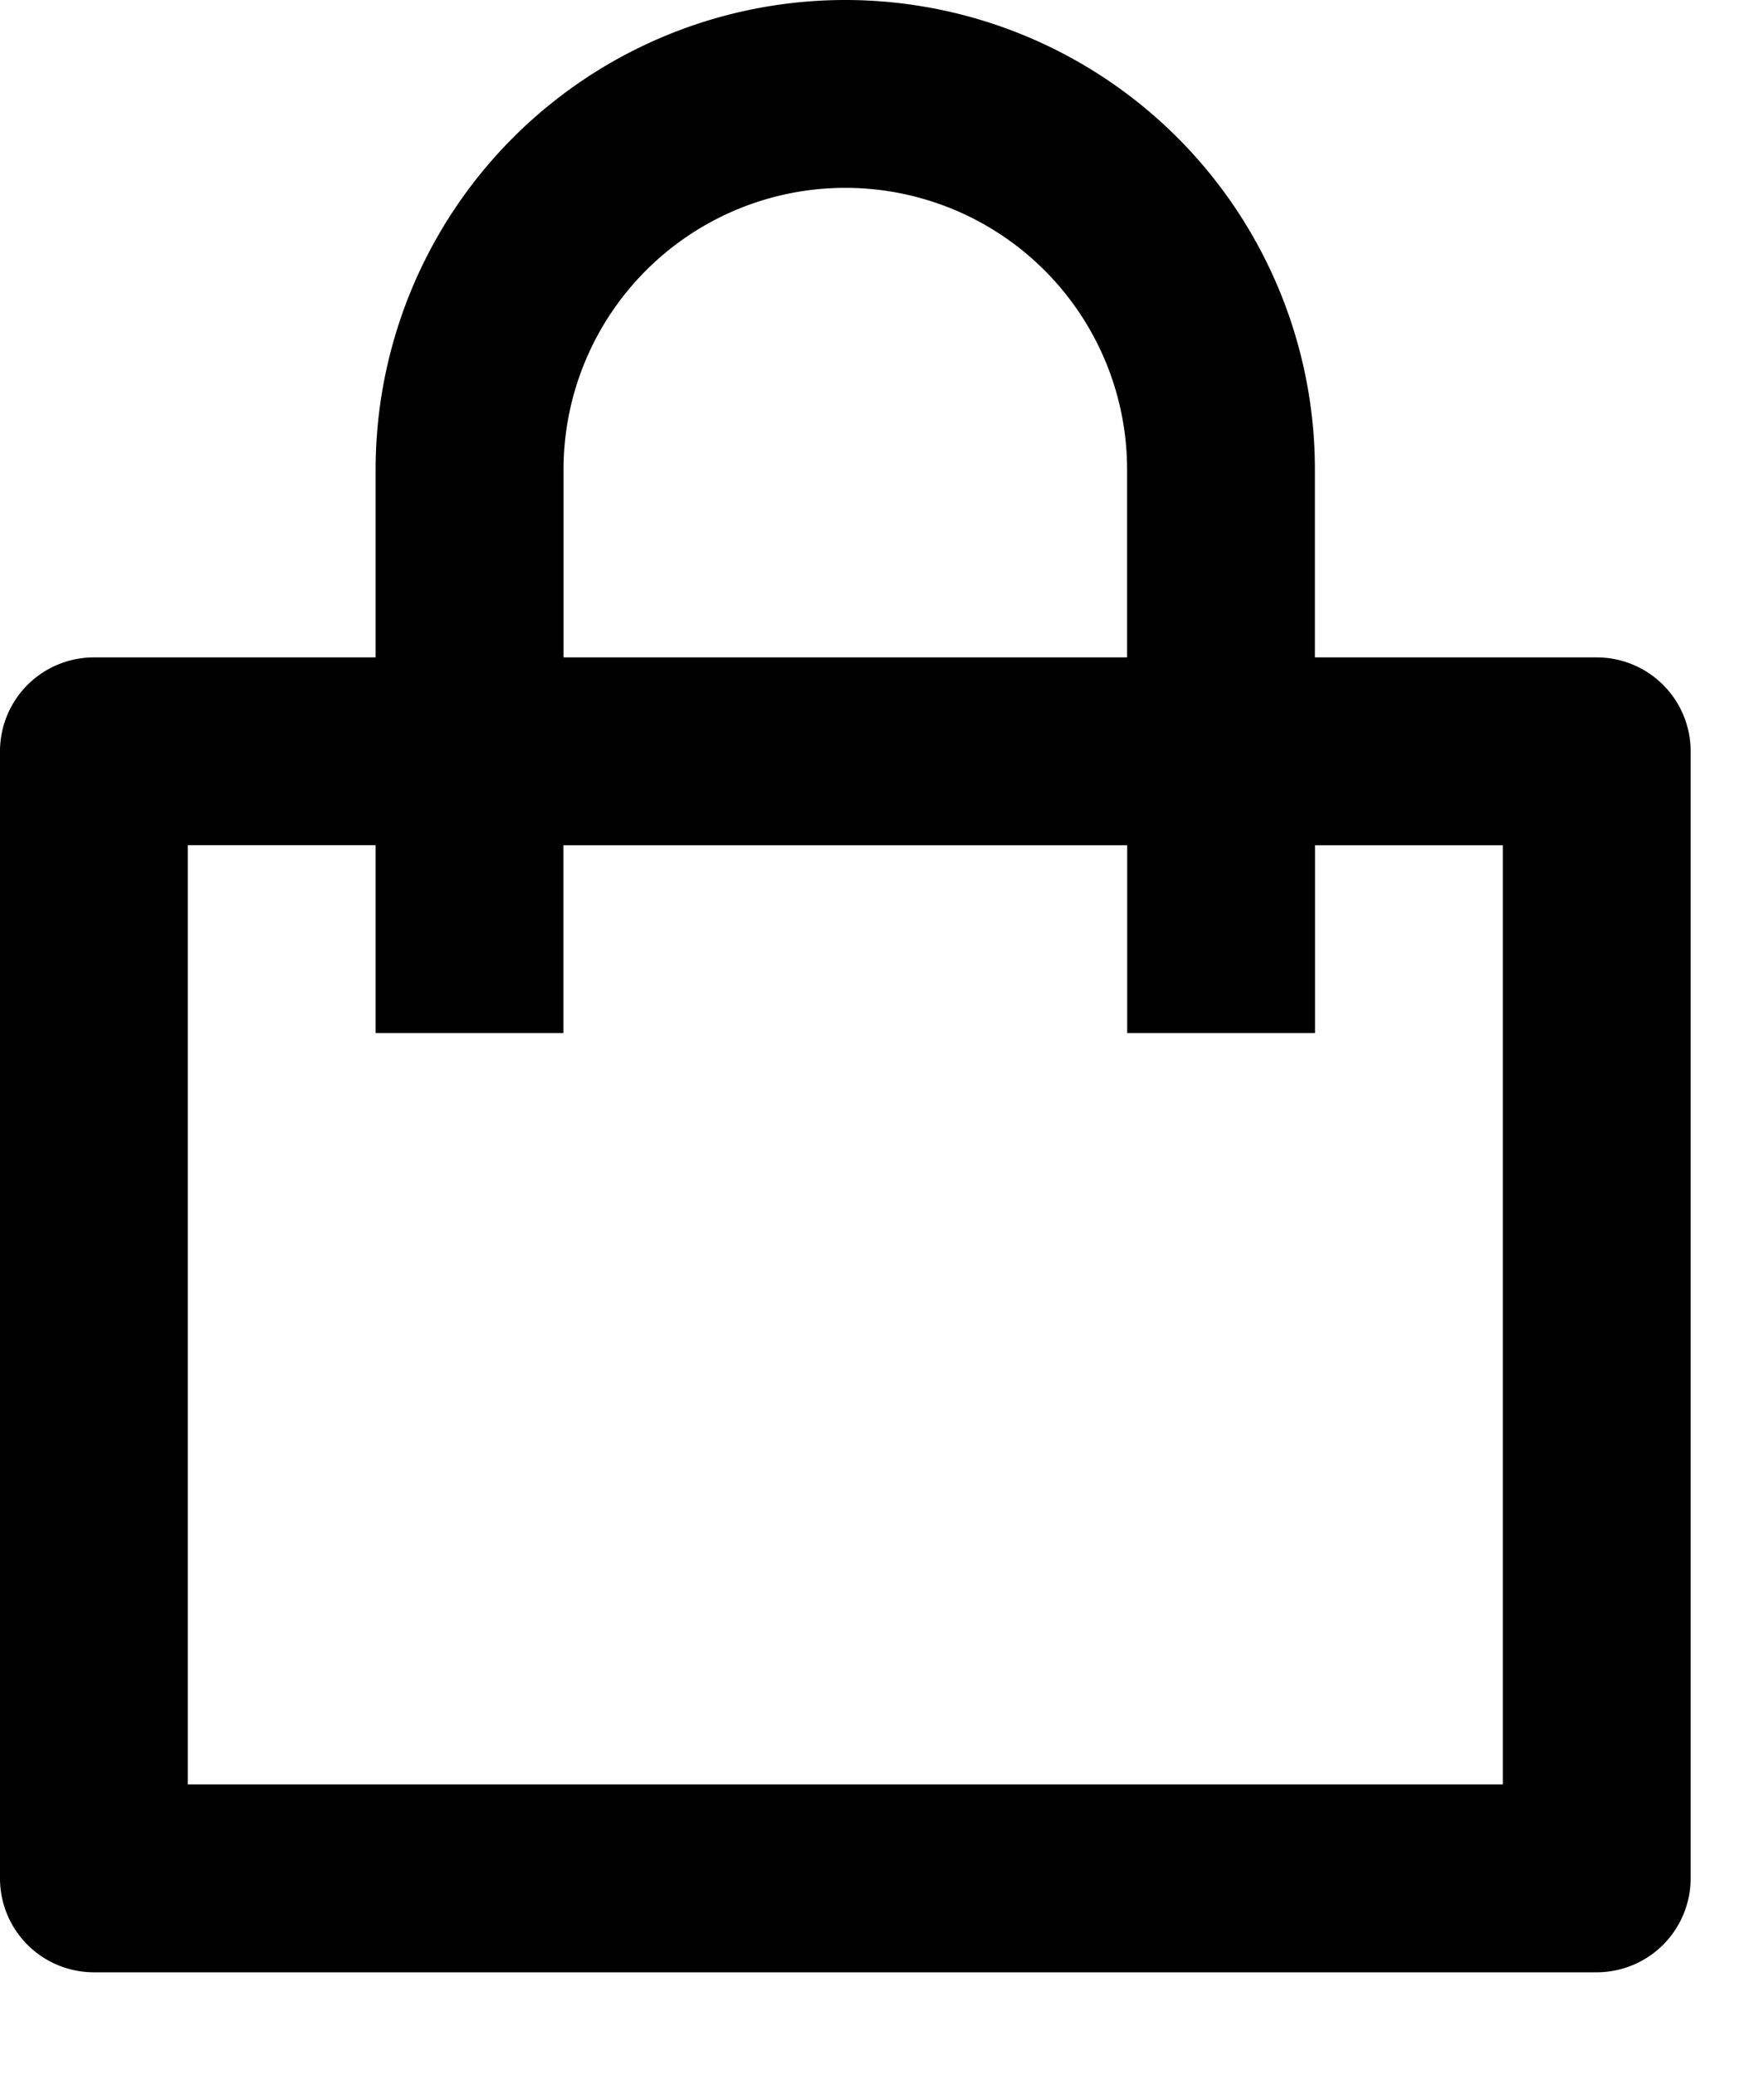 <svg width="17" height="20" viewBox="0 0 17 20" fill="none" xmlns="http://www.w3.org/2000/svg"><path d="M3.62 6.336v-1.81a4.526 4.526 0 019.052 0v1.81h2.716a.905.905 0 01.905.905v10.862a.906.906 0 01-.905.906H.905A.905.905 0 010 18.103V7.241a.905.905 0 01.905-.905h2.716zm0 1.81H1.81v9.052h12.673V8.147h-1.81v1.81h-1.81v-1.81H5.43v1.81H3.62v-1.81zm1.811-1.81h5.431v-1.81a2.715 2.715 0 10-5.431 0v1.81z" fill="#000"/></svg>